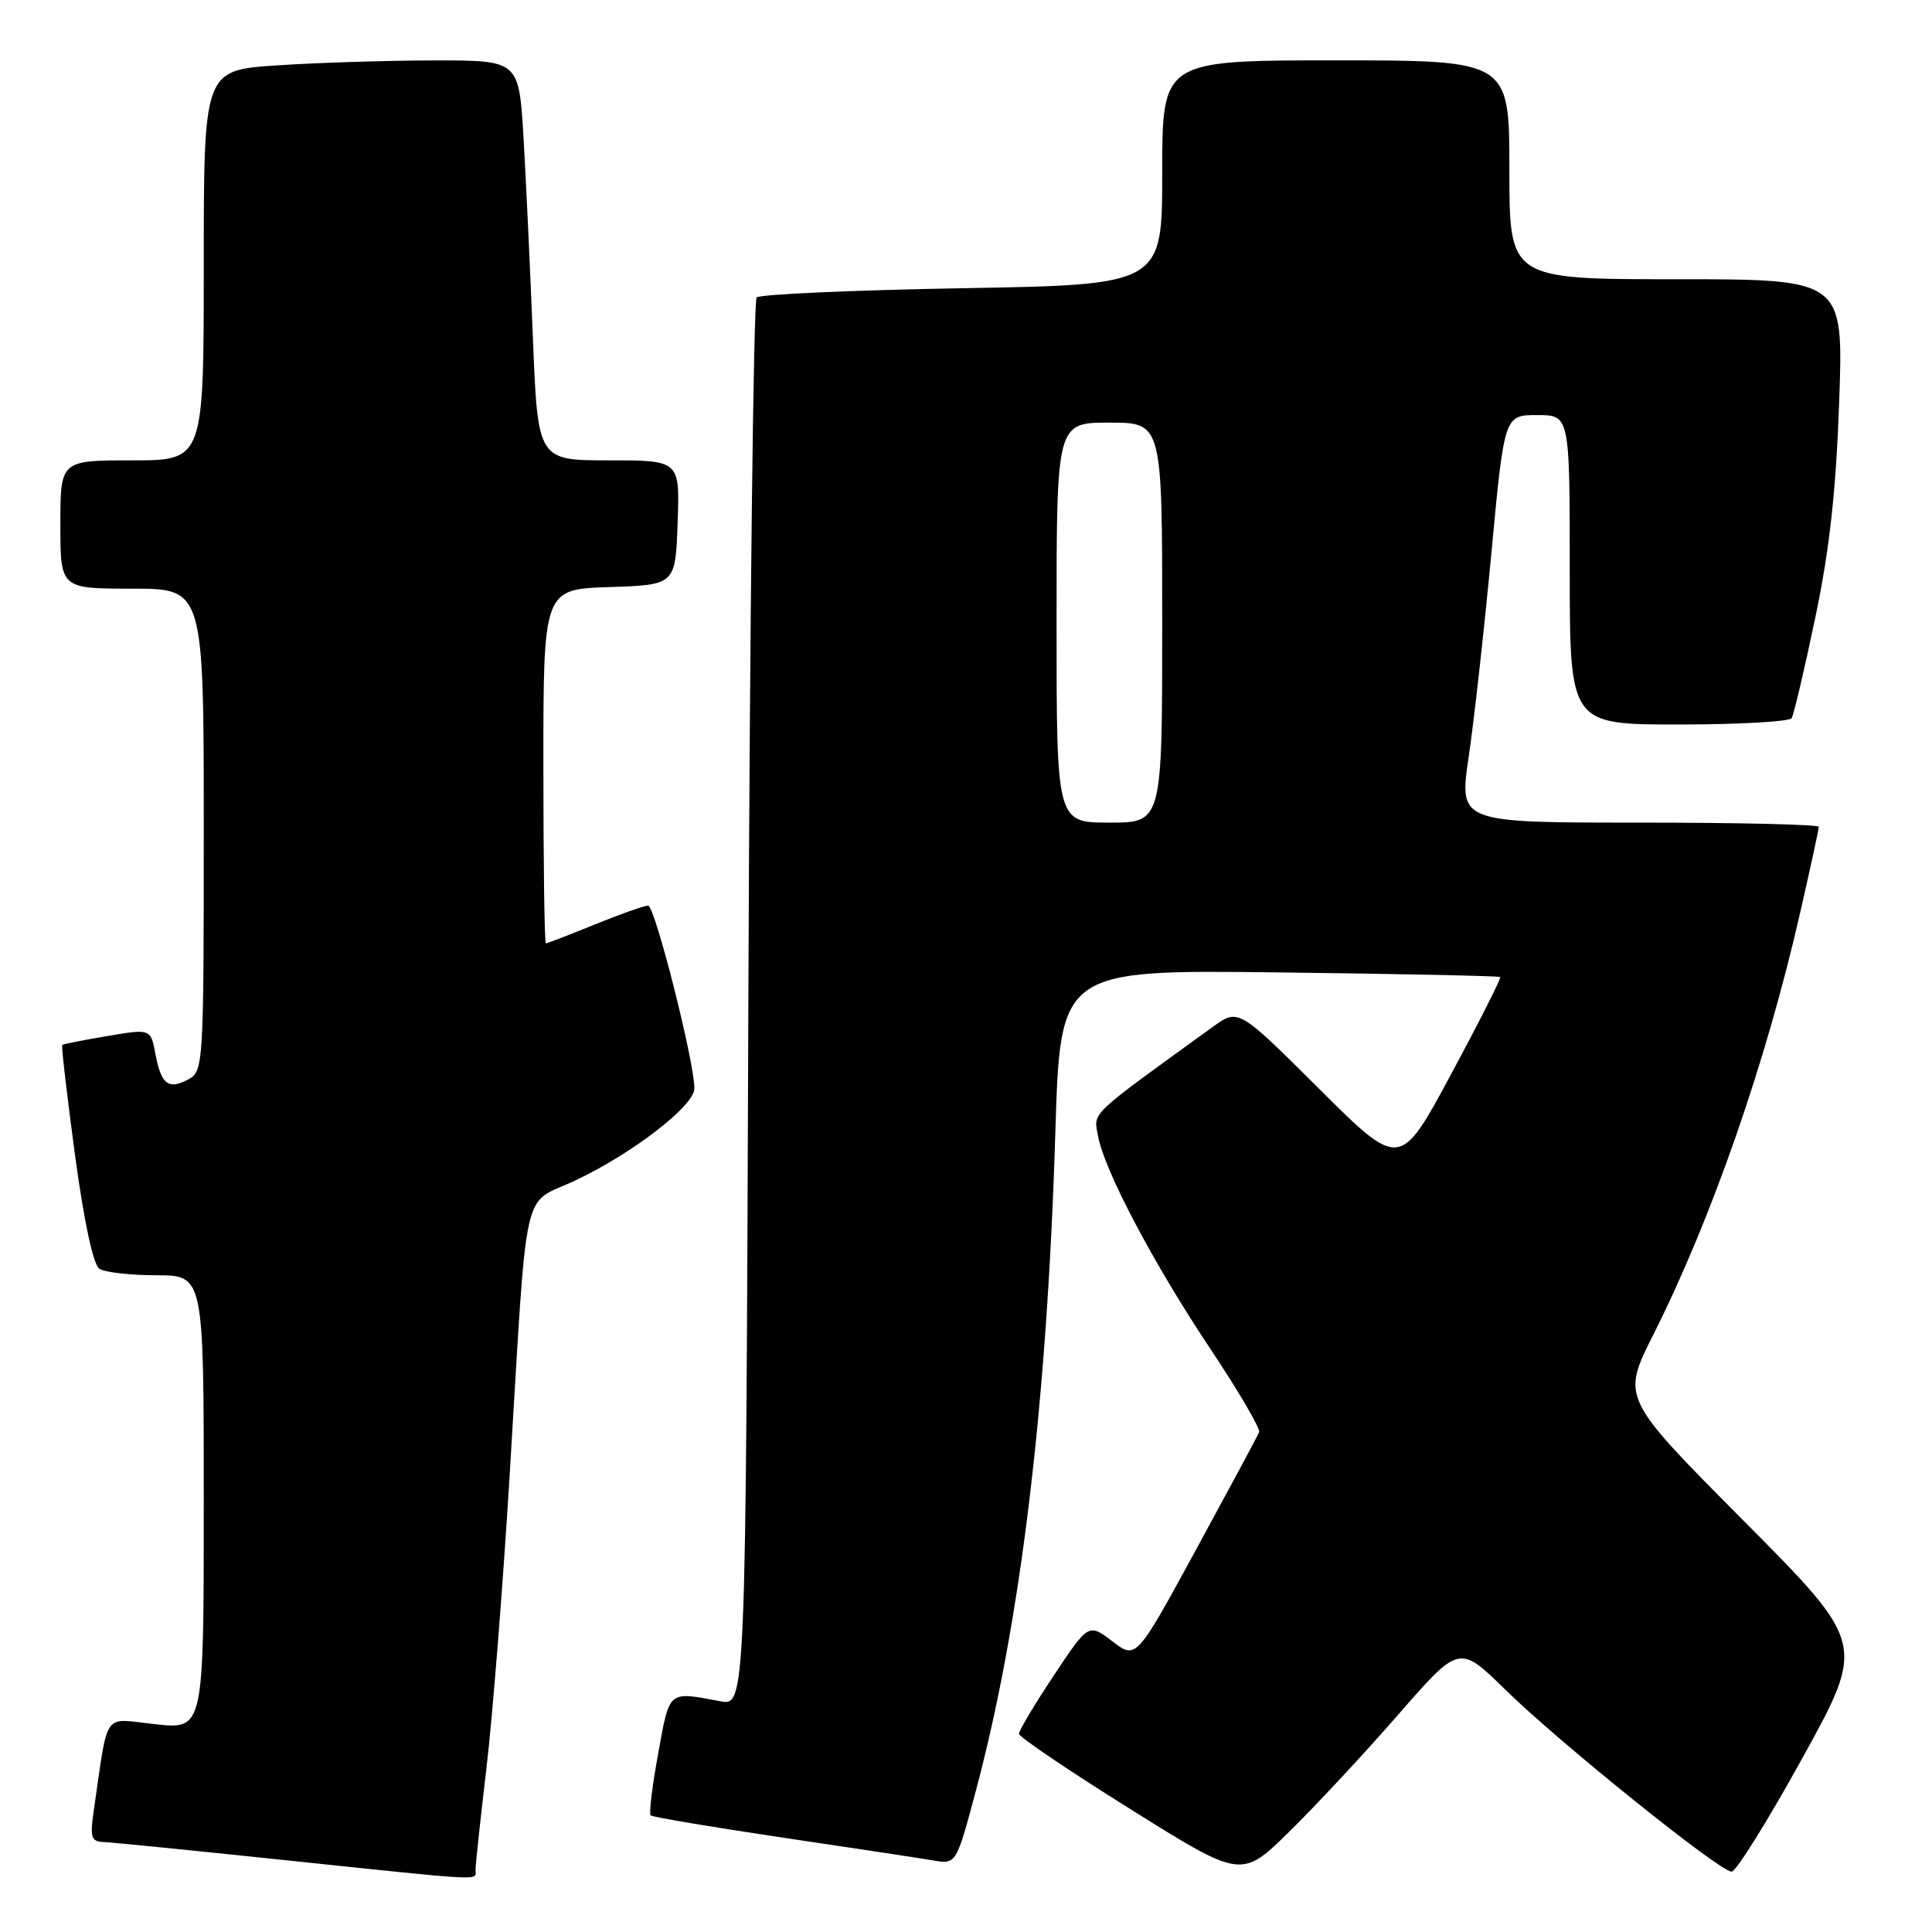 <?xml version="1.0" encoding="UTF-8" standalone="no"?>
<!DOCTYPE svg PUBLIC "-//W3C//DTD SVG 1.1//EN" "http://www.w3.org/Graphics/SVG/1.1/DTD/svg11.dtd" >
<svg xmlns="http://www.w3.org/2000/svg" xmlns:xlink="http://www.w3.org/1999/xlink" version="1.1" viewBox="0 0 256 256">
 <g >
 <path fill="currentColor"
d=" M 63.01 247.75 C 63.01 247.06 63.67 240.95 64.47 234.17 C 65.27 227.39 66.64 210.07 67.52 195.67 C 69.96 155.58 69.01 159.84 76.25 156.41 C 83.88 152.80 92.00 146.52 92.01 144.23 C 92.03 140.76 86.78 120.00 85.88 120.00 C 85.38 120.00 82.19 121.12 78.81 122.50 C 75.42 123.88 72.51 125.00 72.33 125.00 C 72.15 125.00 72.00 114.44 72.00 101.54 C 72.00 78.08 72.00 78.08 80.75 77.79 C 89.50 77.50 89.50 77.50 89.79 69.25 C 90.08 61.00 90.08 61.00 80.67 61.00 C 71.26 61.00 71.26 61.00 70.61 44.75 C 70.26 35.81 69.70 23.89 69.37 18.25 C 68.76 8.00 68.76 8.00 57.63 8.01 C 51.51 8.01 42.11 8.30 36.75 8.66 C 27.00 9.30 27.00 9.30 27.00 35.15 C 27.00 61.00 27.00 61.00 17.50 61.00 C 8.00 61.00 8.00 61.00 8.00 69.50 C 8.00 78.00 8.00 78.00 17.50 78.00 C 27.00 78.00 27.00 78.00 27.00 109.96 C 27.00 141.02 26.94 141.96 24.98 143.01 C 22.31 144.44 21.36 143.71 20.60 139.67 C 19.97 136.31 19.97 136.31 14.23 137.28 C 11.08 137.81 8.39 138.34 8.25 138.46 C 8.11 138.58 8.87 145.11 9.93 152.99 C 11.13 161.89 12.36 167.61 13.18 168.13 C 13.91 168.59 17.31 168.98 20.75 168.98 C 27.00 169.00 27.00 169.00 27.00 199.08 C 27.00 229.16 27.00 229.16 20.61 228.47 C 13.46 227.71 14.42 226.37 12.41 240.00 C 11.91 243.41 12.09 244.01 13.66 244.07 C 14.67 244.11 25.40 245.18 37.50 246.45 C 64.98 249.33 63.00 249.23 63.01 247.75 Z  M 185.26 227.21 C 193.36 217.92 193.36 217.92 199.43 223.86 C 206.62 230.91 227.87 248.00 229.44 248.00 C 230.04 248.00 234.28 241.20 238.86 232.89 C 247.20 217.77 247.20 217.77 231.03 201.50 C 214.86 185.23 214.86 185.23 219.06 176.88 C 226.83 161.42 234.01 140.78 238.56 120.81 C 239.90 114.93 241.00 109.87 241.00 109.56 C 241.00 109.25 230.27 109.00 217.16 109.00 C 193.33 109.00 193.33 109.00 194.60 100.35 C 195.31 95.59 196.66 83.44 197.61 73.35 C 199.33 55.00 199.33 55.00 203.67 55.00 C 208.00 55.00 208.00 55.00 208.00 75.50 C 208.00 96.00 208.00 96.00 222.44 96.00 C 230.38 96.00 237.12 95.62 237.40 95.16 C 237.69 94.70 239.09 88.74 240.52 81.91 C 242.42 72.85 243.28 65.11 243.70 53.25 C 244.28 37.00 244.28 37.00 222.14 37.00 C 200.00 37.00 200.00 37.00 200.00 22.50 C 200.00 8.00 200.00 8.00 177.00 8.00 C 154.00 8.00 154.00 8.00 154.00 22.87 C 154.00 37.73 154.00 37.73 127.51 38.19 C 112.93 38.45 100.67 39.00 100.26 39.41 C 99.84 39.83 99.35 81.99 99.16 133.11 C 98.82 226.06 98.82 226.06 95.42 225.42 C 88.48 224.12 88.75 223.89 87.22 232.31 C 86.43 236.61 85.98 240.31 86.21 240.54 C 86.43 240.77 94.24 242.08 103.56 243.47 C 112.88 244.85 121.90 246.22 123.60 246.51 C 126.71 247.04 126.71 247.04 129.31 237.27 C 135.25 215.02 138.74 186.09 139.84 150.00 C 140.50 128.50 140.50 128.50 169.50 128.85 C 185.45 129.04 198.63 129.32 198.78 129.46 C 198.94 129.61 196.01 135.40 192.28 142.33 C 185.50 154.93 185.50 154.93 174.79 144.27 C 164.09 133.62 164.09 133.62 160.71 136.06 C 144.07 148.10 144.91 147.30 145.49 150.50 C 146.32 155.08 152.80 167.36 160.37 178.72 C 164.12 184.34 167.03 189.31 166.84 189.77 C 166.66 190.23 162.91 197.20 158.53 205.25 C 150.55 219.90 150.55 219.90 147.40 217.49 C 144.24 215.08 144.24 215.08 139.62 222.03 C 137.08 225.85 135.01 229.32 135.02 229.74 C 135.03 230.16 141.67 234.65 149.77 239.71 C 164.50 248.93 164.50 248.93 170.83 242.71 C 174.31 239.30 180.81 232.32 185.26 227.21 Z  M 140.00 82.50 C 140.00 56.00 140.00 56.00 147.00 56.00 C 154.00 56.00 154.00 56.00 154.00 82.50 C 154.00 109.00 154.00 109.00 147.00 109.00 C 140.00 109.00 140.00 109.00 140.00 82.50 Z "/>
</g>
</svg>